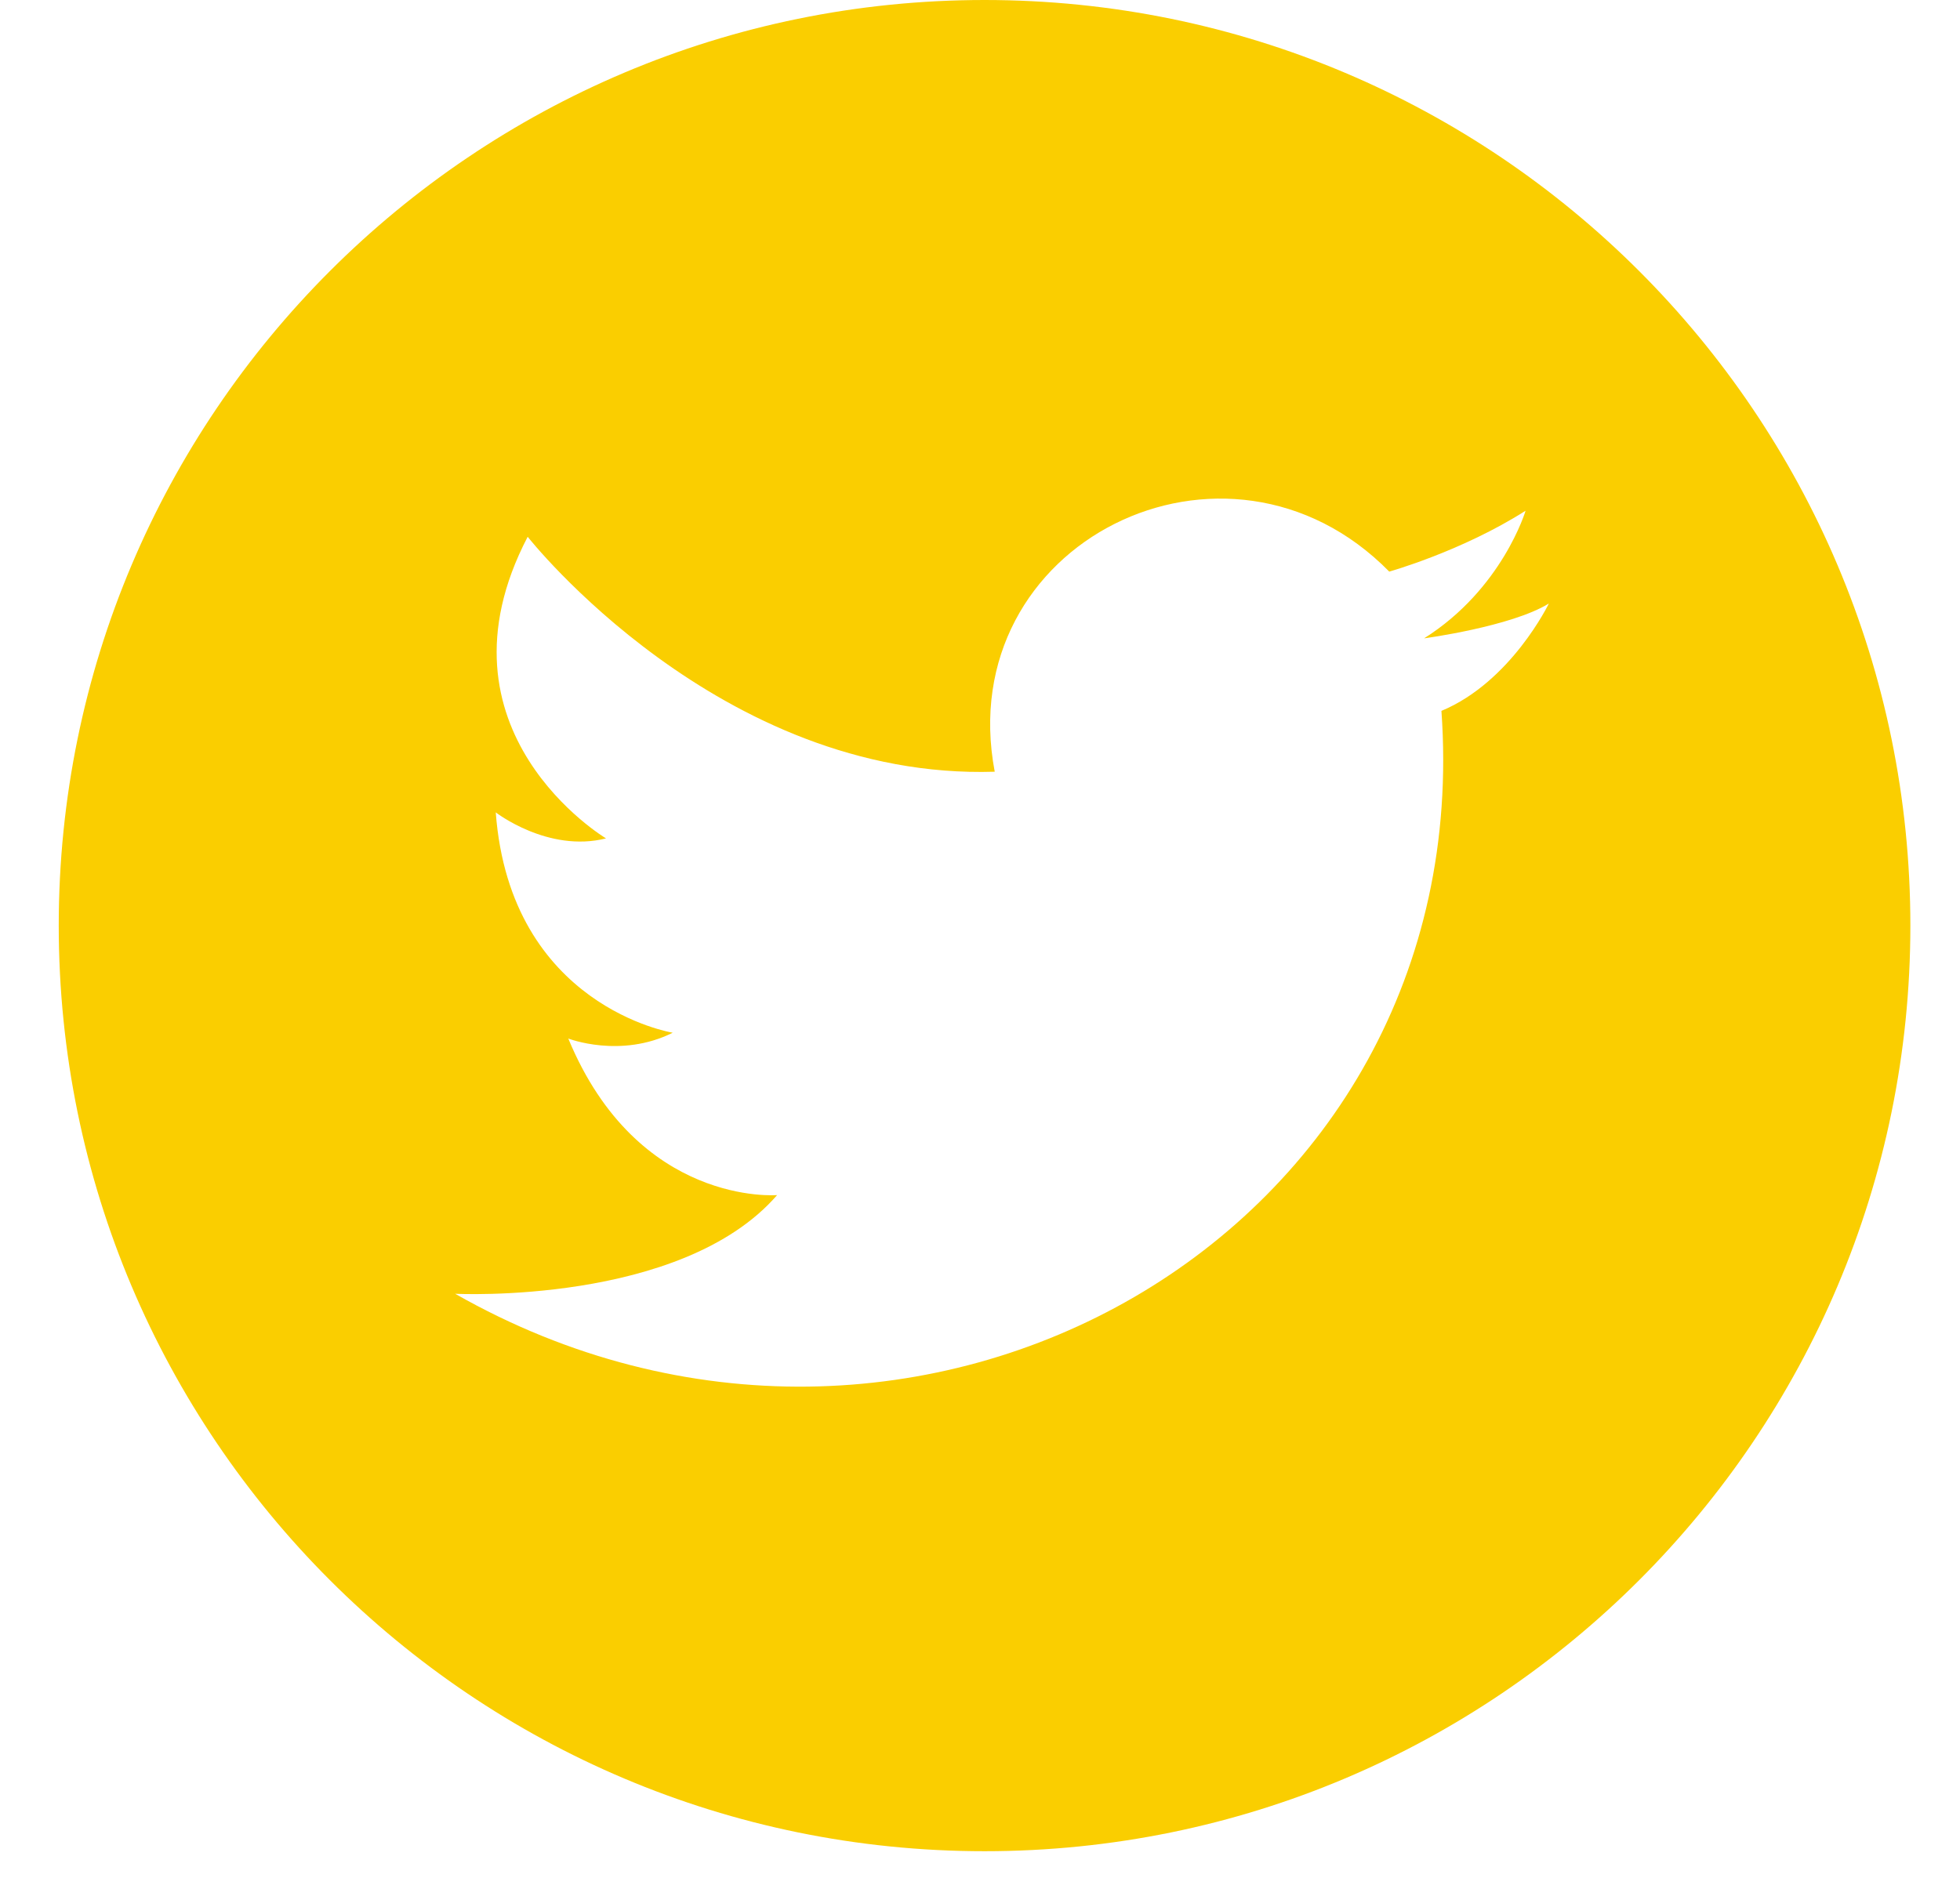 <svg width="31" height="30" viewBox="0 0 31 30" fill="none" xmlns="http://www.w3.org/2000/svg">
<g clip-path="url(#clip0_746_615)">
<path fill-rule="evenodd" clip-rule="evenodd" d="M15.572 0C7.484 0 0.929 6.556 0.929 14.643C0.929 22.731 7.484 29.287 15.572 29.287C23.66 29.287 30.215 22.731 30.215 14.643C30.215 6.556 23.659 0 15.572 0ZM22.798 11.246C23.394 19.55 14.448 24.597 7.199 20.468C7.199 20.468 10.777 20.651 12.291 18.907C12.291 18.907 10.089 19.091 8.988 16.43C8.988 16.43 9.814 16.751 10.64 16.338C10.64 16.338 8.071 15.926 7.841 12.852C7.841 12.852 8.667 13.494 9.585 13.264C9.585 13.264 6.741 11.567 8.346 8.492C8.346 8.492 11.374 12.346 15.733 12.209C15.046 8.584 19.404 6.428 21.973 9.043C21.973 9.043 23.12 8.722 24.129 8.08C24.129 8.08 23.762 9.318 22.524 10.099C22.524 10.099 23.9 9.915 24.497 9.548C24.497 9.548 23.9 10.787 22.799 11.246H22.798Z" fill="#FACE00"/>
</g>
<defs>
<clipPath id="clip0_746_615">
<rect width="29.286" height="29.286" fill="white" transform="translate(0.929)"/>
</clipPath>
</defs>
</svg>
